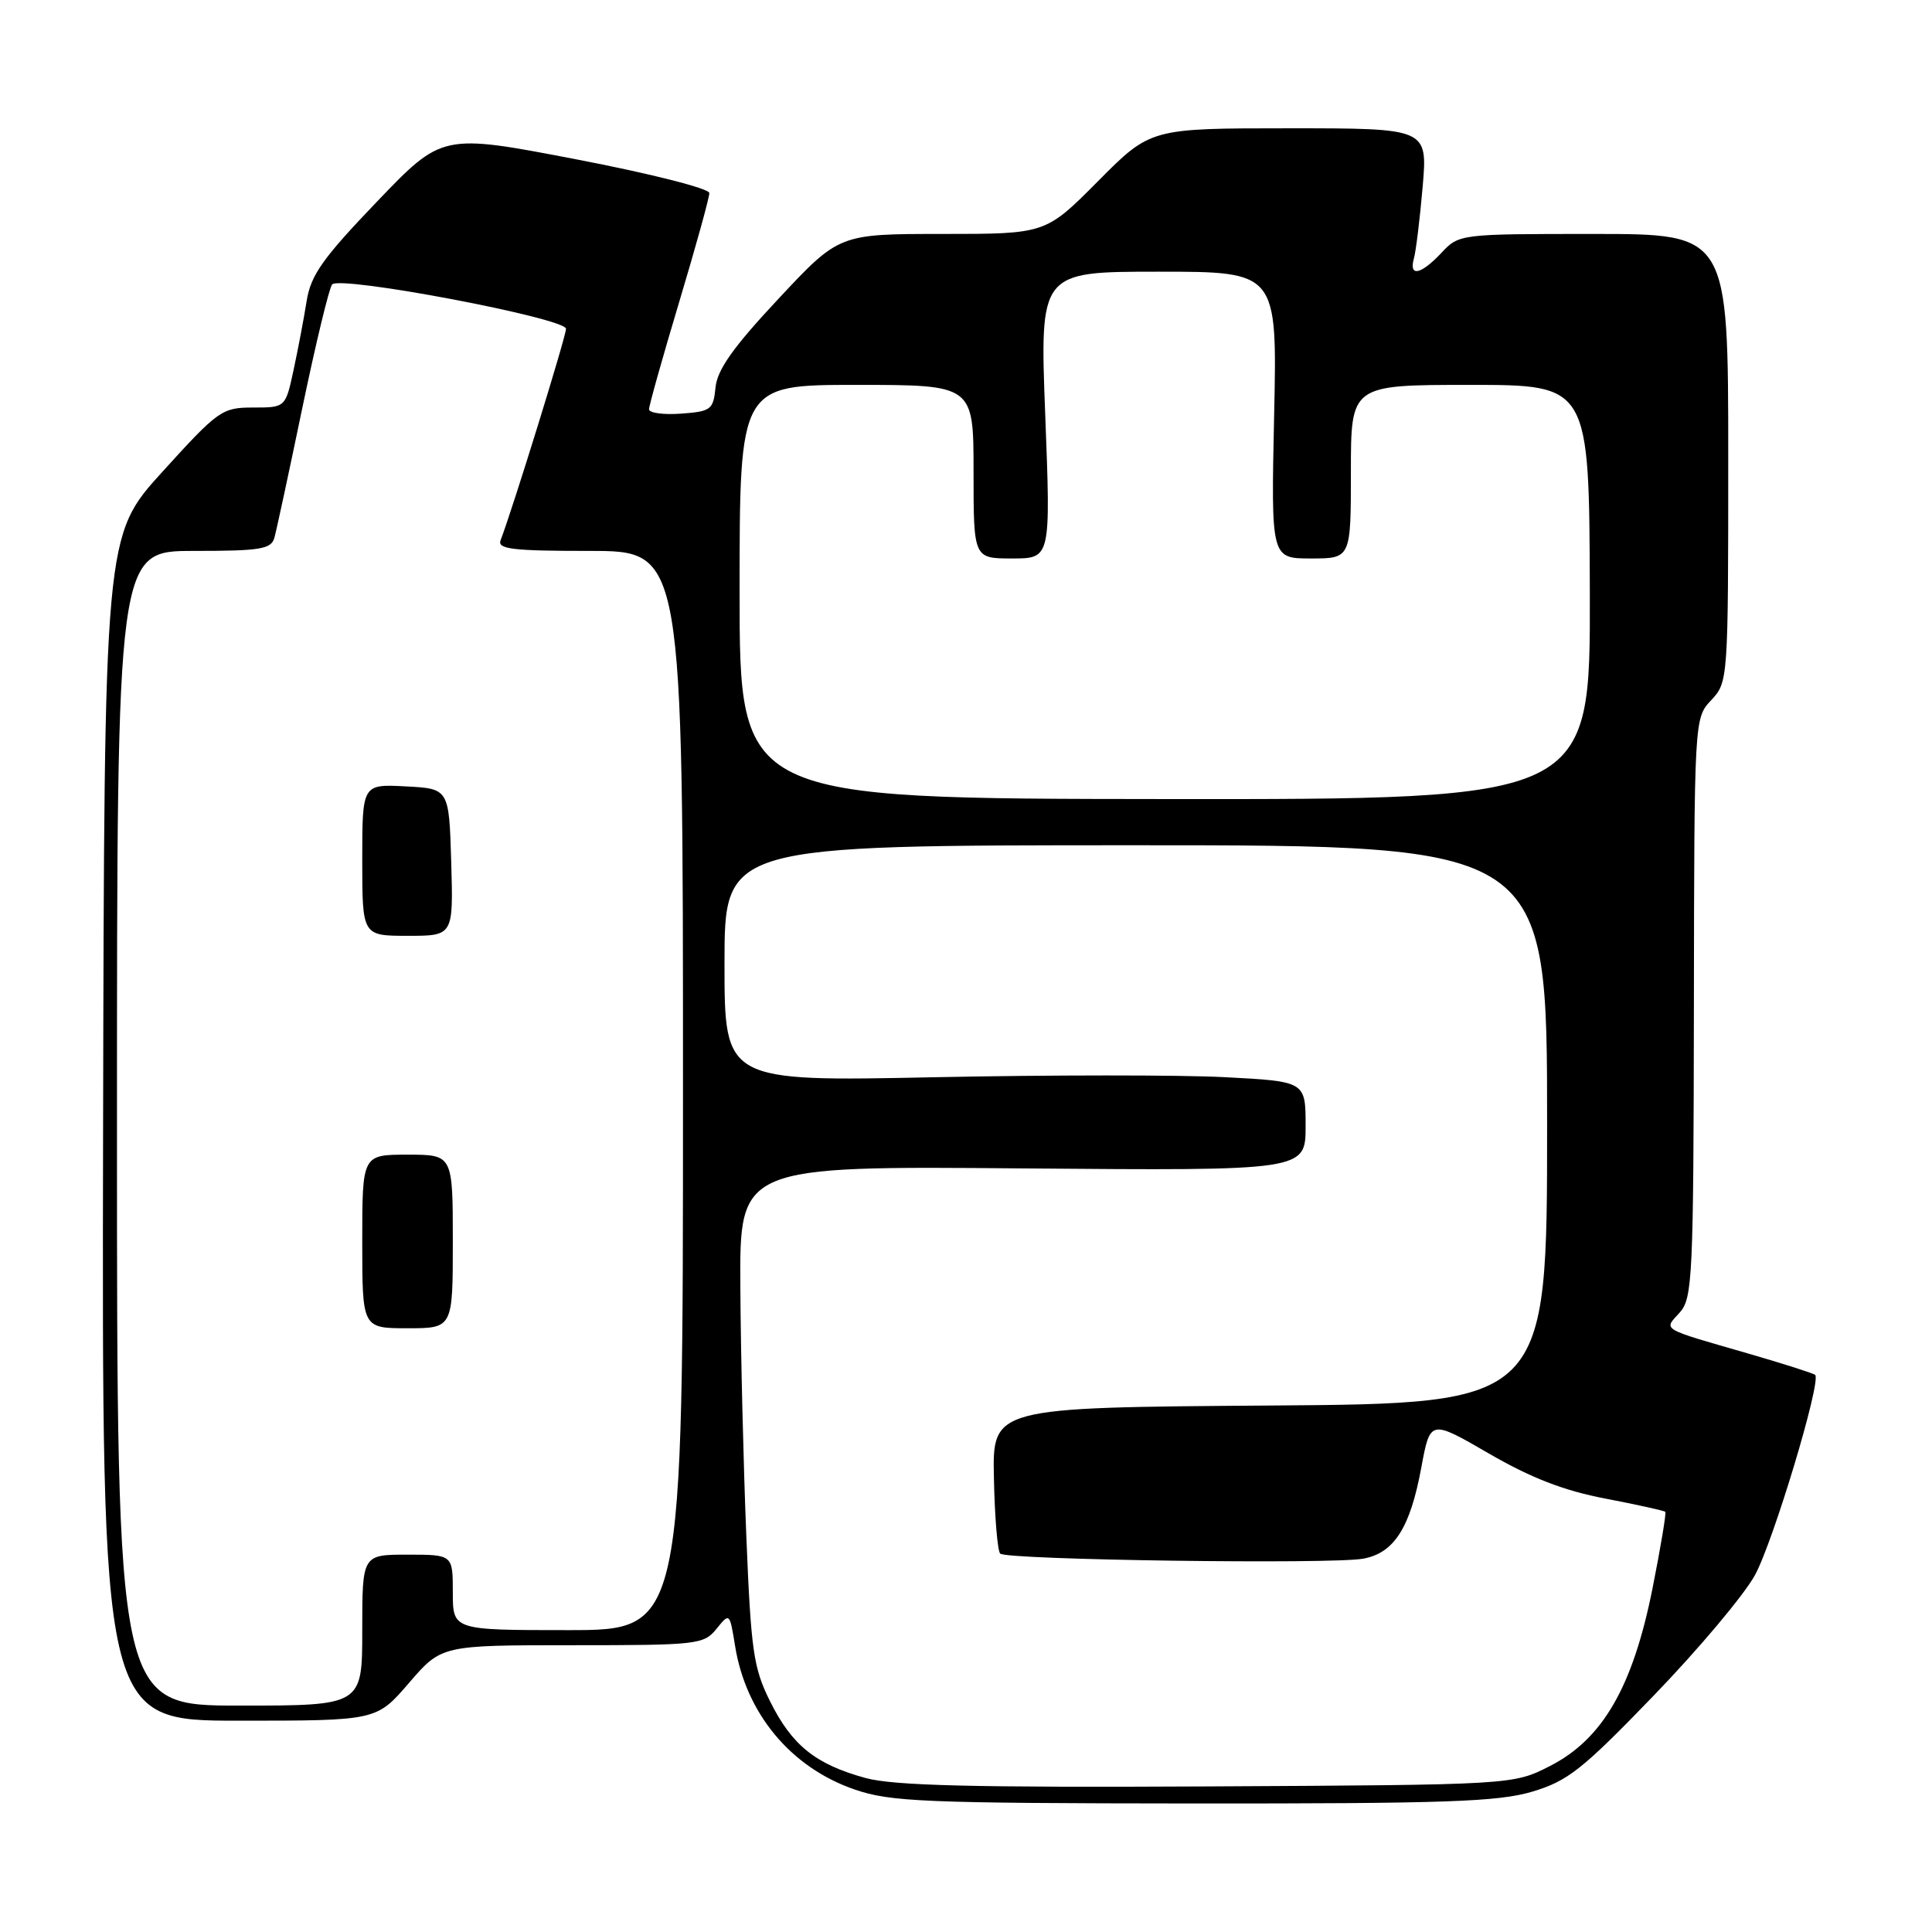 <?xml version="1.0" encoding="UTF-8" standalone="no"?>
<!DOCTYPE svg PUBLIC "-//W3C//DTD SVG 1.1//EN" "http://www.w3.org/Graphics/SVG/1.1/DTD/svg11.dtd" >
<svg xmlns="http://www.w3.org/2000/svg" xmlns:xlink="http://www.w3.org/1999/xlink" version="1.1" viewBox="0 0 256 256">
 <g >
 <path fill="currentColor"
d=" M 203.01 237.41 C 207.74 236.00 209.64 234.50 219.14 224.66 C 225.07 218.52 231.09 211.35 232.53 208.73 C 234.96 204.30 241.36 183.03 240.52 182.18 C 240.31 181.98 236.40 180.73 231.82 179.40 C 219.84 175.94 220.43 176.29 222.56 173.93 C 224.27 172.04 224.40 169.31 224.45 133.53 C 224.50 95.16 224.50 95.16 226.75 92.77 C 228.98 90.39 229.00 90.09 229.00 60.69 C 229.00 31.00 229.00 31.00 211.17 31.00 C 193.45 31.00 193.33 31.01 191.00 33.50 C 188.26 36.41 186.66 36.74 187.35 34.25 C 187.62 33.29 188.14 29.01 188.51 24.75 C 189.17 17.00 189.17 17.00 170.81 17.00 C 152.45 17.00 152.45 17.00 145.50 24.00 C 138.55 31.00 138.55 31.00 124.87 31.00 C 111.18 31.00 111.18 31.00 103.15 39.59 C 97.16 45.99 95.04 48.98 94.81 51.34 C 94.52 54.29 94.21 54.52 90.25 54.81 C 87.91 54.98 86.00 54.72 86.00 54.23 C 86.00 53.74 87.80 47.34 90.00 40.00 C 92.20 32.66 94.00 26.17 93.99 25.58 C 93.99 24.98 86.19 23.00 76.29 21.10 C 58.59 17.70 58.59 17.70 49.94 26.73 C 42.75 34.23 41.18 36.45 40.63 39.90 C 40.27 42.18 39.49 46.29 38.90 49.02 C 37.83 54.00 37.83 54.00 33.54 54.00 C 29.42 54.00 28.93 54.35 21.53 62.50 C 13.82 70.99 13.82 70.99 13.66 149.50 C 13.50 228.00 13.50 228.00 31.69 228.00 C 49.89 228.00 49.89 228.00 54.19 223.00 C 58.50 218.00 58.50 218.00 75.84 218.00 C 92.42 218.00 93.26 217.91 94.94 215.83 C 96.68 213.67 96.69 213.69 97.40 218.08 C 98.83 227.03 104.78 234.20 113.22 237.11 C 117.98 238.75 122.41 238.94 158.07 238.97 C 191.44 238.99 198.48 238.75 203.01 237.41 Z  M 114.67 235.59 C 108.07 233.78 104.94 231.27 102.04 225.44 C 99.83 221.00 99.51 218.76 98.89 203.50 C 98.51 194.15 98.15 179.30 98.10 170.50 C 98.00 154.50 98.00 154.50 135.50 154.82 C 173.00 155.13 173.00 155.13 173.00 149.21 C 173.00 143.29 173.00 143.29 162.25 142.73 C 156.34 142.42 139.01 142.43 123.75 142.74 C 96.00 143.31 96.00 143.31 96.00 127.66 C 96.00 112.00 96.00 112.00 150.50 112.00 C 205.00 112.00 205.00 112.00 205.00 148.99 C 205.00 185.98 205.00 185.98 168.25 186.24 C 131.50 186.50 131.50 186.50 131.70 195.86 C 131.80 201.01 132.18 205.51 132.53 205.86 C 133.36 206.70 176.55 207.30 180.65 206.53 C 184.74 205.77 186.86 202.43 188.33 194.46 C 189.51 188.09 189.51 188.09 197.29 192.60 C 202.86 195.83 207.25 197.53 212.72 198.57 C 216.93 199.38 220.50 200.17 220.66 200.32 C 220.81 200.48 220.04 205.08 218.95 210.55 C 216.35 223.53 212.36 230.44 205.39 234.00 C 200.50 236.50 200.50 236.50 160.00 236.71 C 128.94 236.87 118.37 236.61 114.67 235.59 Z  M 15.50 149.50 C 15.50 73.00 15.50 73.00 25.68 73.00 C 34.53 73.00 35.93 72.77 36.36 71.25 C 36.63 70.29 38.30 62.53 40.07 54.00 C 41.85 45.47 43.62 38.13 44.01 37.69 C 45.07 36.48 75.00 42.16 75.00 43.57 C 75.00 44.57 67.93 67.42 66.33 71.59 C 65.88 72.76 67.90 73.00 78.14 73.00 C 90.50 73.00 90.50 73.00 90.50 144.50 C 90.50 216.00 90.50 216.00 75.25 216.00 C 60.00 216.00 60.00 216.00 60.00 211.00 C 60.00 206.00 60.00 206.00 54.00 206.00 C 48.00 206.00 48.00 206.00 48.00 216.00 C 48.00 226.00 48.00 226.00 31.75 226.00 C 15.50 226.00 15.50 226.00 15.50 149.50 Z  M 60.00 164.50 C 60.00 153.00 60.00 153.00 54.00 153.00 C 48.00 153.00 48.00 153.00 48.00 164.50 C 48.00 176.00 48.00 176.00 54.00 176.00 C 60.00 176.00 60.00 176.00 60.00 164.50 Z  M 59.79 114.25 C 59.50 104.50 59.50 104.50 53.75 104.20 C 48.00 103.90 48.00 103.90 48.00 113.95 C 48.00 124.00 48.00 124.00 54.04 124.00 C 60.07 124.00 60.07 124.00 59.79 114.25 Z  M 98.00 78.41 C 98.00 51.00 98.00 51.00 113.50 51.00 C 129.00 51.00 129.00 51.00 129.00 62.50 C 129.00 74.00 129.00 74.00 134.12 74.00 C 139.23 74.00 139.23 74.00 138.50 55.00 C 137.77 36.00 137.77 36.00 153.50 36.00 C 169.24 36.00 169.24 36.00 168.83 55.00 C 168.42 74.00 168.42 74.00 173.71 74.00 C 179.00 74.00 179.00 74.00 179.00 62.50 C 179.00 51.00 179.00 51.00 194.79 51.00 C 210.58 51.00 210.58 51.00 210.66 78.46 C 210.73 105.93 210.73 105.93 154.36 105.88 C 98.00 105.83 98.00 105.83 98.00 78.41 Z "/>
</g>
</svg>